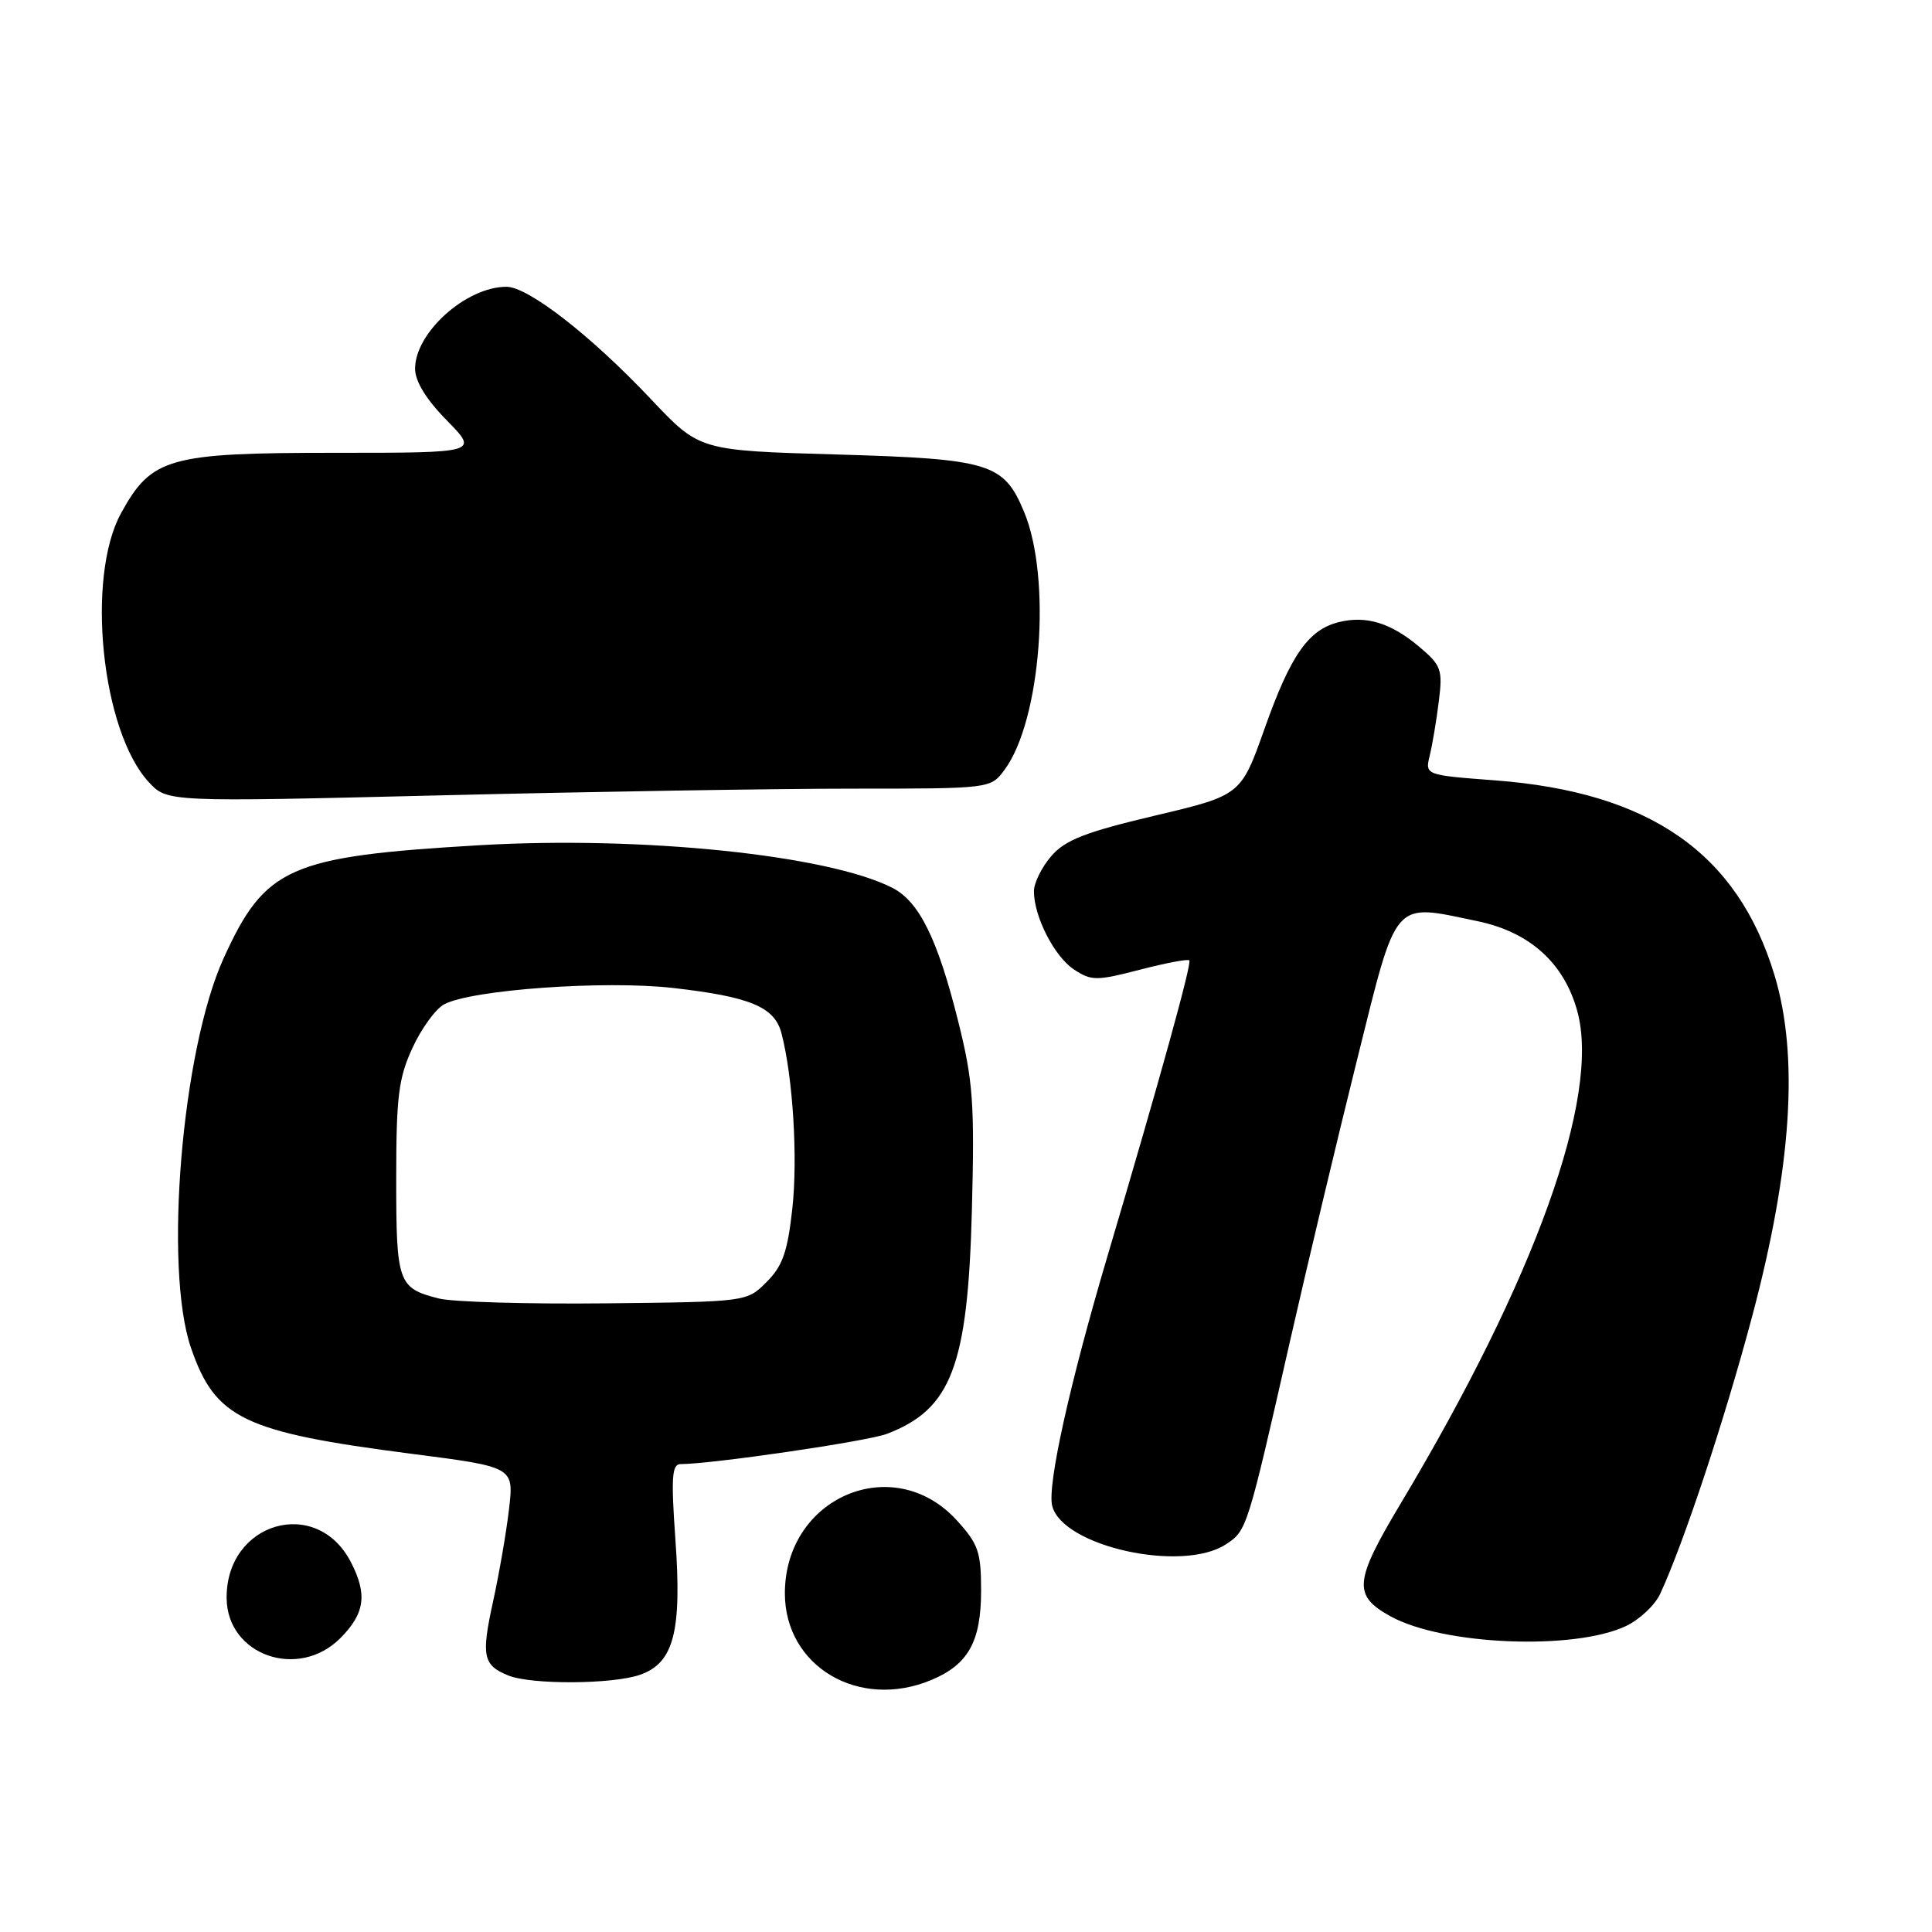 <?xml version="1.0" encoding="UTF-8" standalone="no"?>
<!DOCTYPE svg PUBLIC "-//W3C//DTD SVG 1.1//EN" "http://www.w3.org/Graphics/SVG/1.1/DTD/svg11.dtd" >
<svg xmlns="http://www.w3.org/2000/svg" xmlns:xlink="http://www.w3.org/1999/xlink" version="1.1" viewBox="0 0 256 256">
 <g >
 <path fill="currentColor"
d=" M 123.40 222.61 C 128.31 220.56 130.00 217.51 130.00 210.76 C 130.00 205.62 129.63 204.57 126.75 201.42 C 118.36 192.27 104.01 198.38 104.00 211.12 C 104.00 220.81 113.80 226.62 123.40 222.61 Z  M 84.80 221.92 C 89.29 220.36 90.37 216.19 89.49 203.92 C 88.91 195.76 89.03 194.00 90.18 194.00 C 94.31 194.00 114.93 190.98 117.50 190.00 C 126.06 186.74 128.24 181.03 128.78 160.39 C 129.15 146.20 128.94 143.22 126.98 135.39 C 124.25 124.42 121.80 119.46 118.24 117.64 C 109.69 113.28 85.00 110.74 63.47 112.00 C 38.29 113.48 35.13 114.88 29.62 127.00 C 24.10 139.14 21.68 168.07 25.31 178.61 C 28.53 187.96 32.26 189.76 54.49 192.63 C 68.10 194.38 68.10 194.38 67.45 199.94 C 67.10 203.00 66.14 208.53 65.33 212.23 C 63.75 219.43 64.00 220.65 67.35 222.01 C 70.42 223.25 81.15 223.19 84.80 221.92 Z  M 45.08 217.08 C 48.35 213.80 48.71 211.27 46.49 206.98 C 41.94 198.18 29.91 201.70 30.03 211.80 C 30.12 219.33 39.52 222.63 45.08 217.08 Z  M 215.45 215.46 C 217.25 214.60 219.29 212.69 219.98 211.20 C 223.11 204.44 228.49 188.22 232.15 174.50 C 237.42 154.72 238.39 139.94 235.12 129.18 C 230.22 113.03 218.61 104.95 198.07 103.40 C 188.82 102.70 188.82 102.70 189.45 100.10 C 189.80 98.67 190.34 95.44 190.65 92.93 C 191.18 88.71 190.98 88.16 188.03 85.68 C 184.29 82.53 181.01 81.53 177.38 82.44 C 173.36 83.45 171.01 86.82 167.58 96.50 C 164.43 105.38 164.43 105.38 153.01 108.08 C 143.77 110.27 141.14 111.30 139.29 113.45 C 138.03 114.91 137.00 117.00 137.00 118.09 C 137.00 121.46 139.72 126.77 142.32 128.47 C 144.61 129.98 145.29 129.98 151.01 128.50 C 154.43 127.61 157.39 127.05 157.59 127.25 C 157.95 127.62 153.70 142.99 146.73 166.50 C 141.71 183.45 138.75 196.85 139.42 199.53 C 140.77 204.91 156.64 208.43 162.44 204.63 C 165.22 202.81 165.26 202.69 170.98 177.50 C 173.23 167.60 177.20 150.95 179.80 140.50 C 185.20 118.82 184.43 119.70 195.73 122.05 C 202.72 123.50 207.28 127.62 209.02 134.06 C 212.06 145.38 203.43 169.41 185.63 199.17 C 179.40 209.58 179.24 211.41 184.27 214.18 C 191.21 218.00 208.59 218.71 215.45 215.46 Z  M 112.88 104.50 C 131.26 104.50 131.26 104.50 133.11 102.00 C 137.95 95.45 139.37 76.61 135.69 67.81 C 133.00 61.36 131.18 60.81 110.82 60.22 C 92.69 59.70 92.69 59.70 86.32 52.96 C 78.35 44.50 69.99 38.00 67.11 38.00 C 61.77 38.00 55.00 44.07 55.00 48.85 C 55.00 50.53 56.46 52.91 59.21 55.71 C 63.42 60.00 63.42 60.00 44.46 60.00 C 22.31 60.00 20.09 60.63 16.04 68.00 C 11.36 76.54 13.45 96.88 19.72 103.64 C 22.16 106.27 22.16 106.27 58.33 105.39 C 78.22 104.90 102.77 104.50 112.88 104.50 Z  M 58.16 172.06 C 52.74 170.69 52.50 170.01 52.50 156.20 C 52.50 145.30 52.81 142.84 54.66 138.84 C 55.84 136.27 57.73 133.68 58.85 133.08 C 62.48 131.14 80.09 129.88 89.18 130.91 C 99.38 132.07 102.63 133.42 103.54 136.88 C 105.06 142.66 105.73 153.38 104.99 160.13 C 104.36 165.87 103.70 167.76 101.58 169.87 C 98.96 172.50 98.96 172.50 80.23 172.70 C 69.93 172.81 60.00 172.52 58.16 172.06 Z "/>
</g>
</svg>